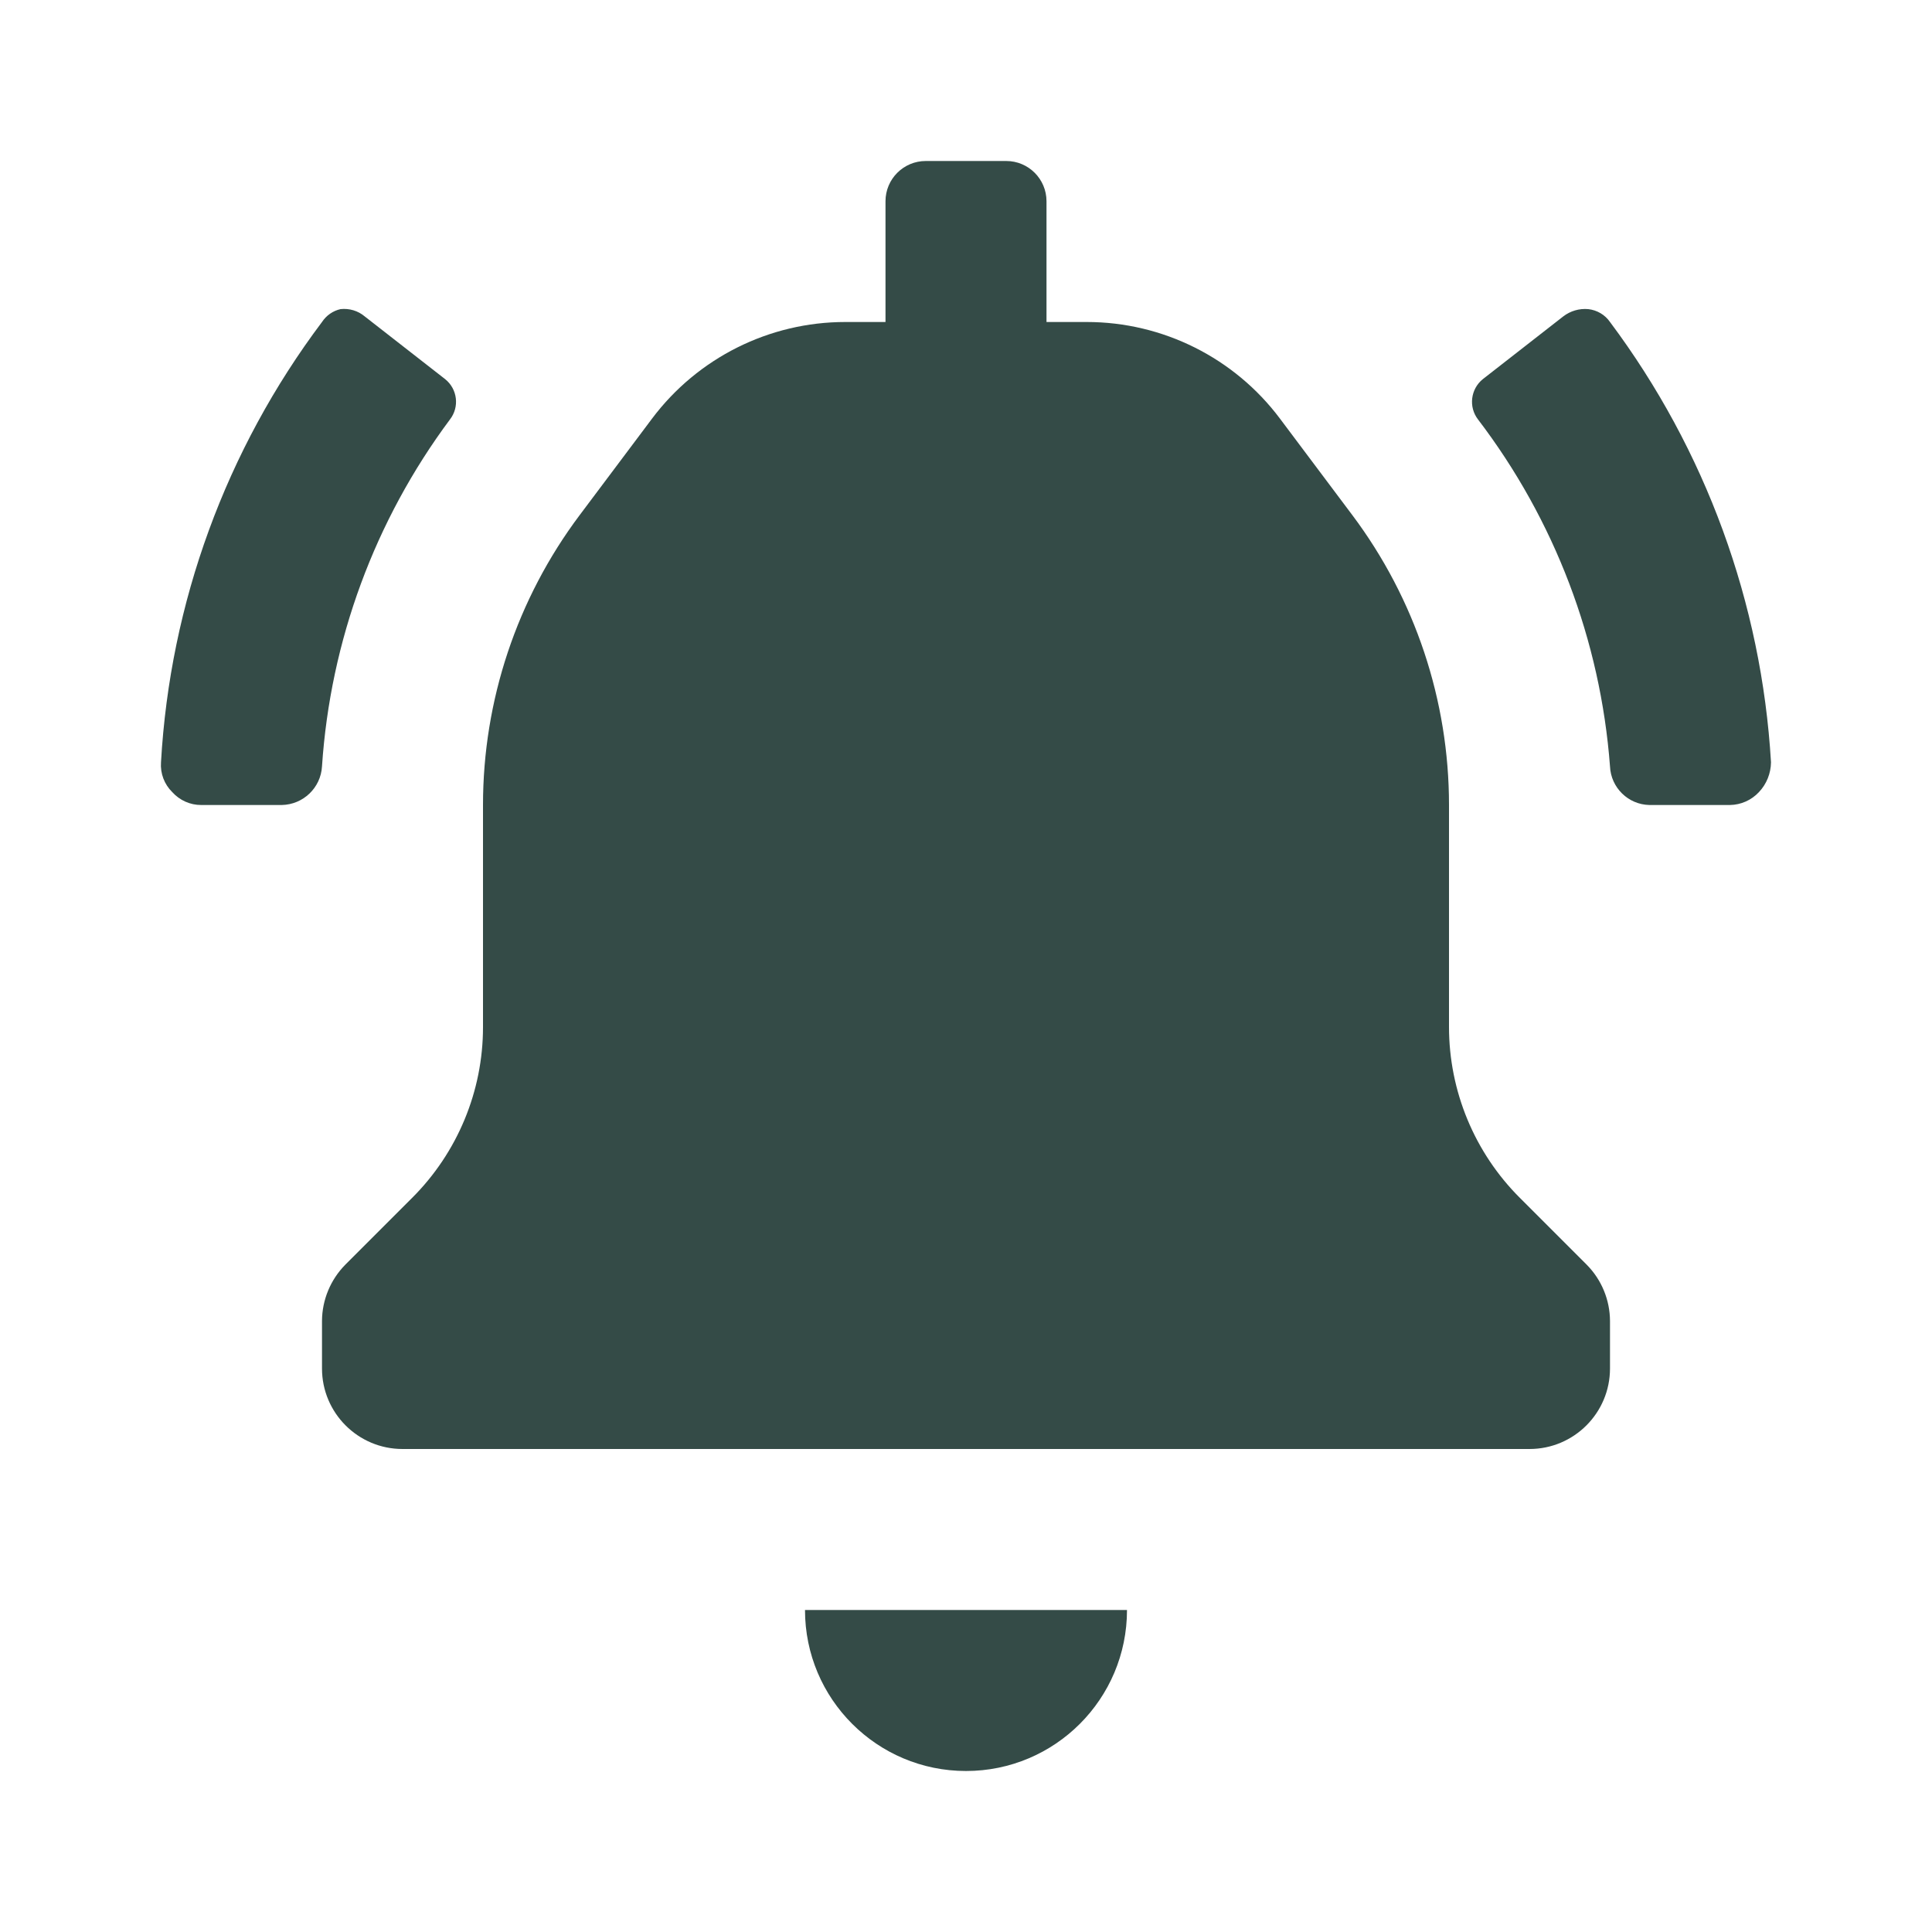 <svg width="24" height="24" viewBox="0 0 24 24" fill="none" xmlns="http://www.w3.org/2000/svg">
<g clip-path="url(#clip0_476_24)">
<path d="M10 20H14C14 21.105 13.105 22 12 22C10.896 22 10 21.105 10 20ZM18.88 14.88C18.317 14.318 18.001 13.555 18 12.76V10C18 8.702 17.579 7.439 16.8 6.4L15.9 5.2C15.334 4.445 14.444 4 13.5 4H13V2.5C13 2.224 12.776 2 12.5 2H11.5C11.224 2 11 2.224 11 2.5V4H10.5C9.556 4 8.667 4.445 8.1 5.2L7.2 6.4C6.421 7.439 6 8.702 6 10V12.76C6 13.555 5.683 14.318 5.12 14.88L4.29 15.71C4.106 15.896 4.001 16.148 4 16.41V17C4 17.552 4.448 18 5 18H19C19.552 18 20 17.552 20 17V16.41C19.999 16.148 19.895 15.896 19.71 15.71L18.88 14.88ZM5.59 5.21C5.71 5.055 5.683 4.833 5.53 4.71L4.53 3.93C4.447 3.86 4.338 3.828 4.23 3.84C4.136 3.861 4.053 3.919 4 4C2.808 5.586 2.112 7.489 2 9.47C1.99 9.608 2.041 9.743 2.14 9.84C2.232 9.942 2.363 10.001 2.5 10H3.5C3.767 9.995 3.985 9.786 4 9.52C4.104 7.96 4.656 6.464 5.59 5.21ZM20 4C19.938 3.91 19.839 3.852 19.73 3.84C19.619 3.83 19.509 3.862 19.42 3.93L18.42 4.71C18.268 4.833 18.241 5.055 18.36 5.21C19.312 6.458 19.882 7.955 20 9.52C20.011 9.784 20.226 9.995 20.49 10H21.49C21.627 9.998 21.757 9.94 21.85 9.84C21.945 9.74 21.998 9.608 22 9.47C21.883 7.49 21.188 5.588 20 4Z" fill="#344B47"/>
</g>
<defs>
<clipPath id="clip0_476_24">
<rect width="24" height="24" fill="white"/>
</clipPath>
</defs>
</svg>
